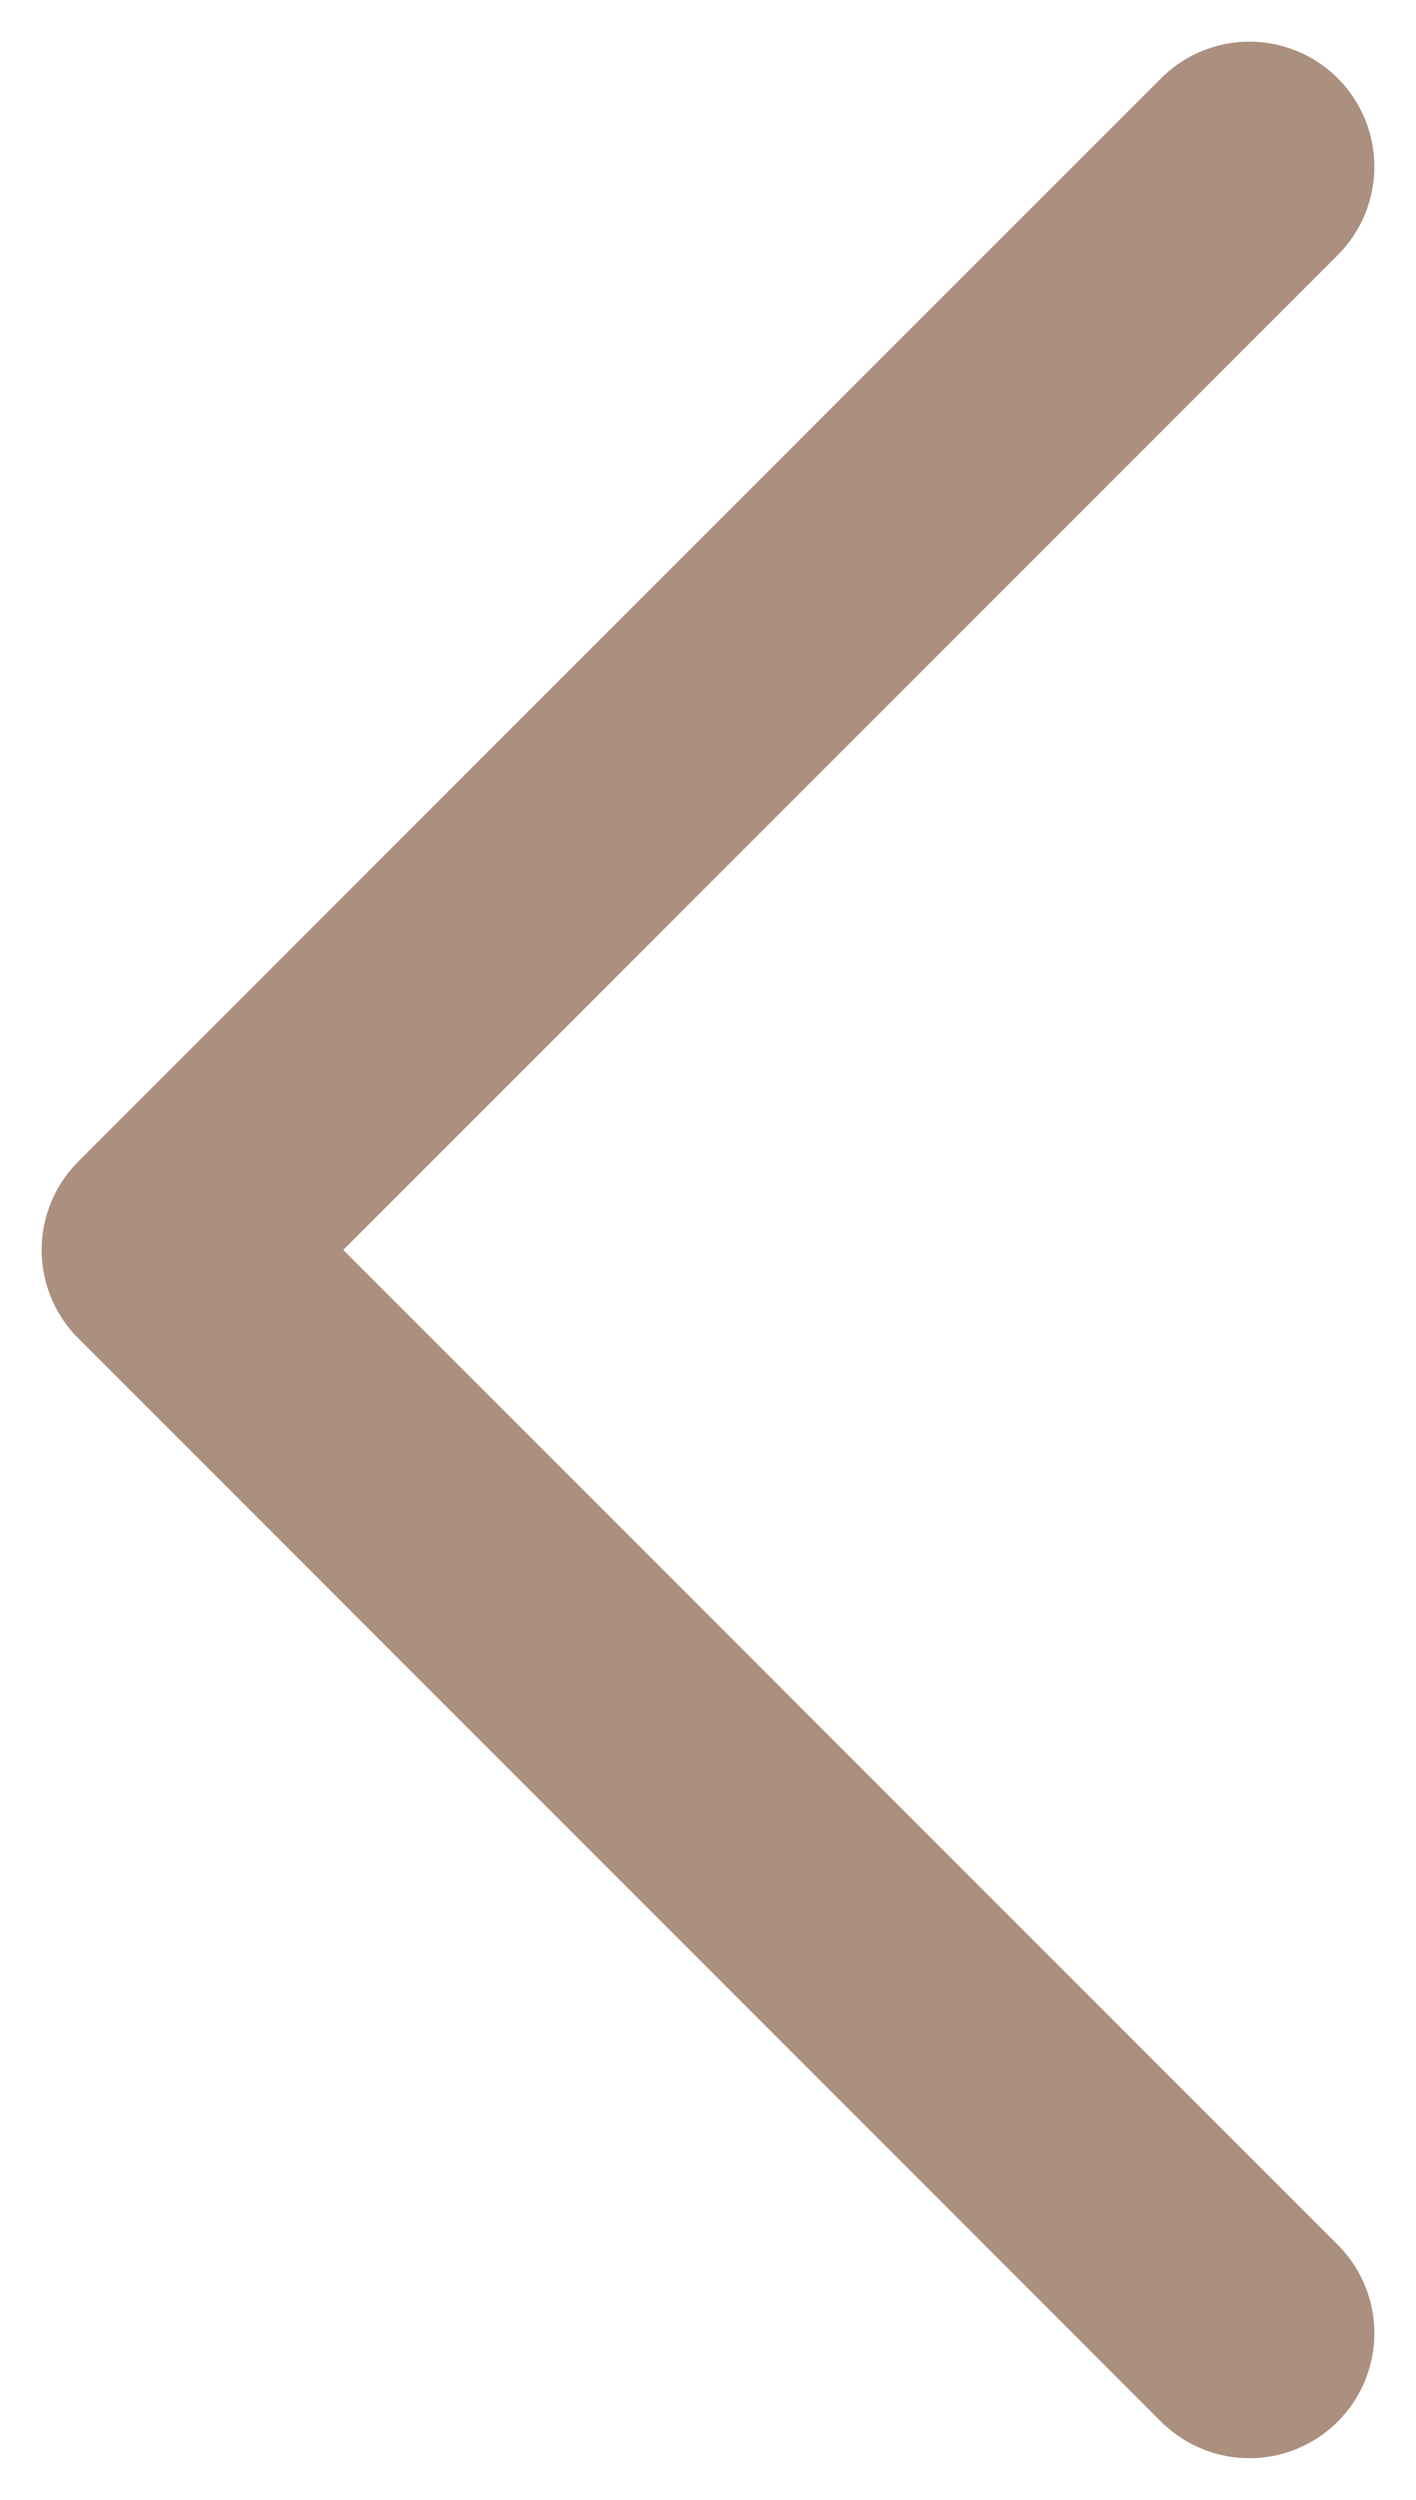 <svg width="17" height="30" viewBox="0 0 17 30" fill="none" xmlns="http://www.w3.org/2000/svg">
<path d="M15 2L2 15L15 28" stroke="#AB8F7F" stroke-width="3" stroke-linecap="round" stroke-linejoin="round"/>
</svg>
